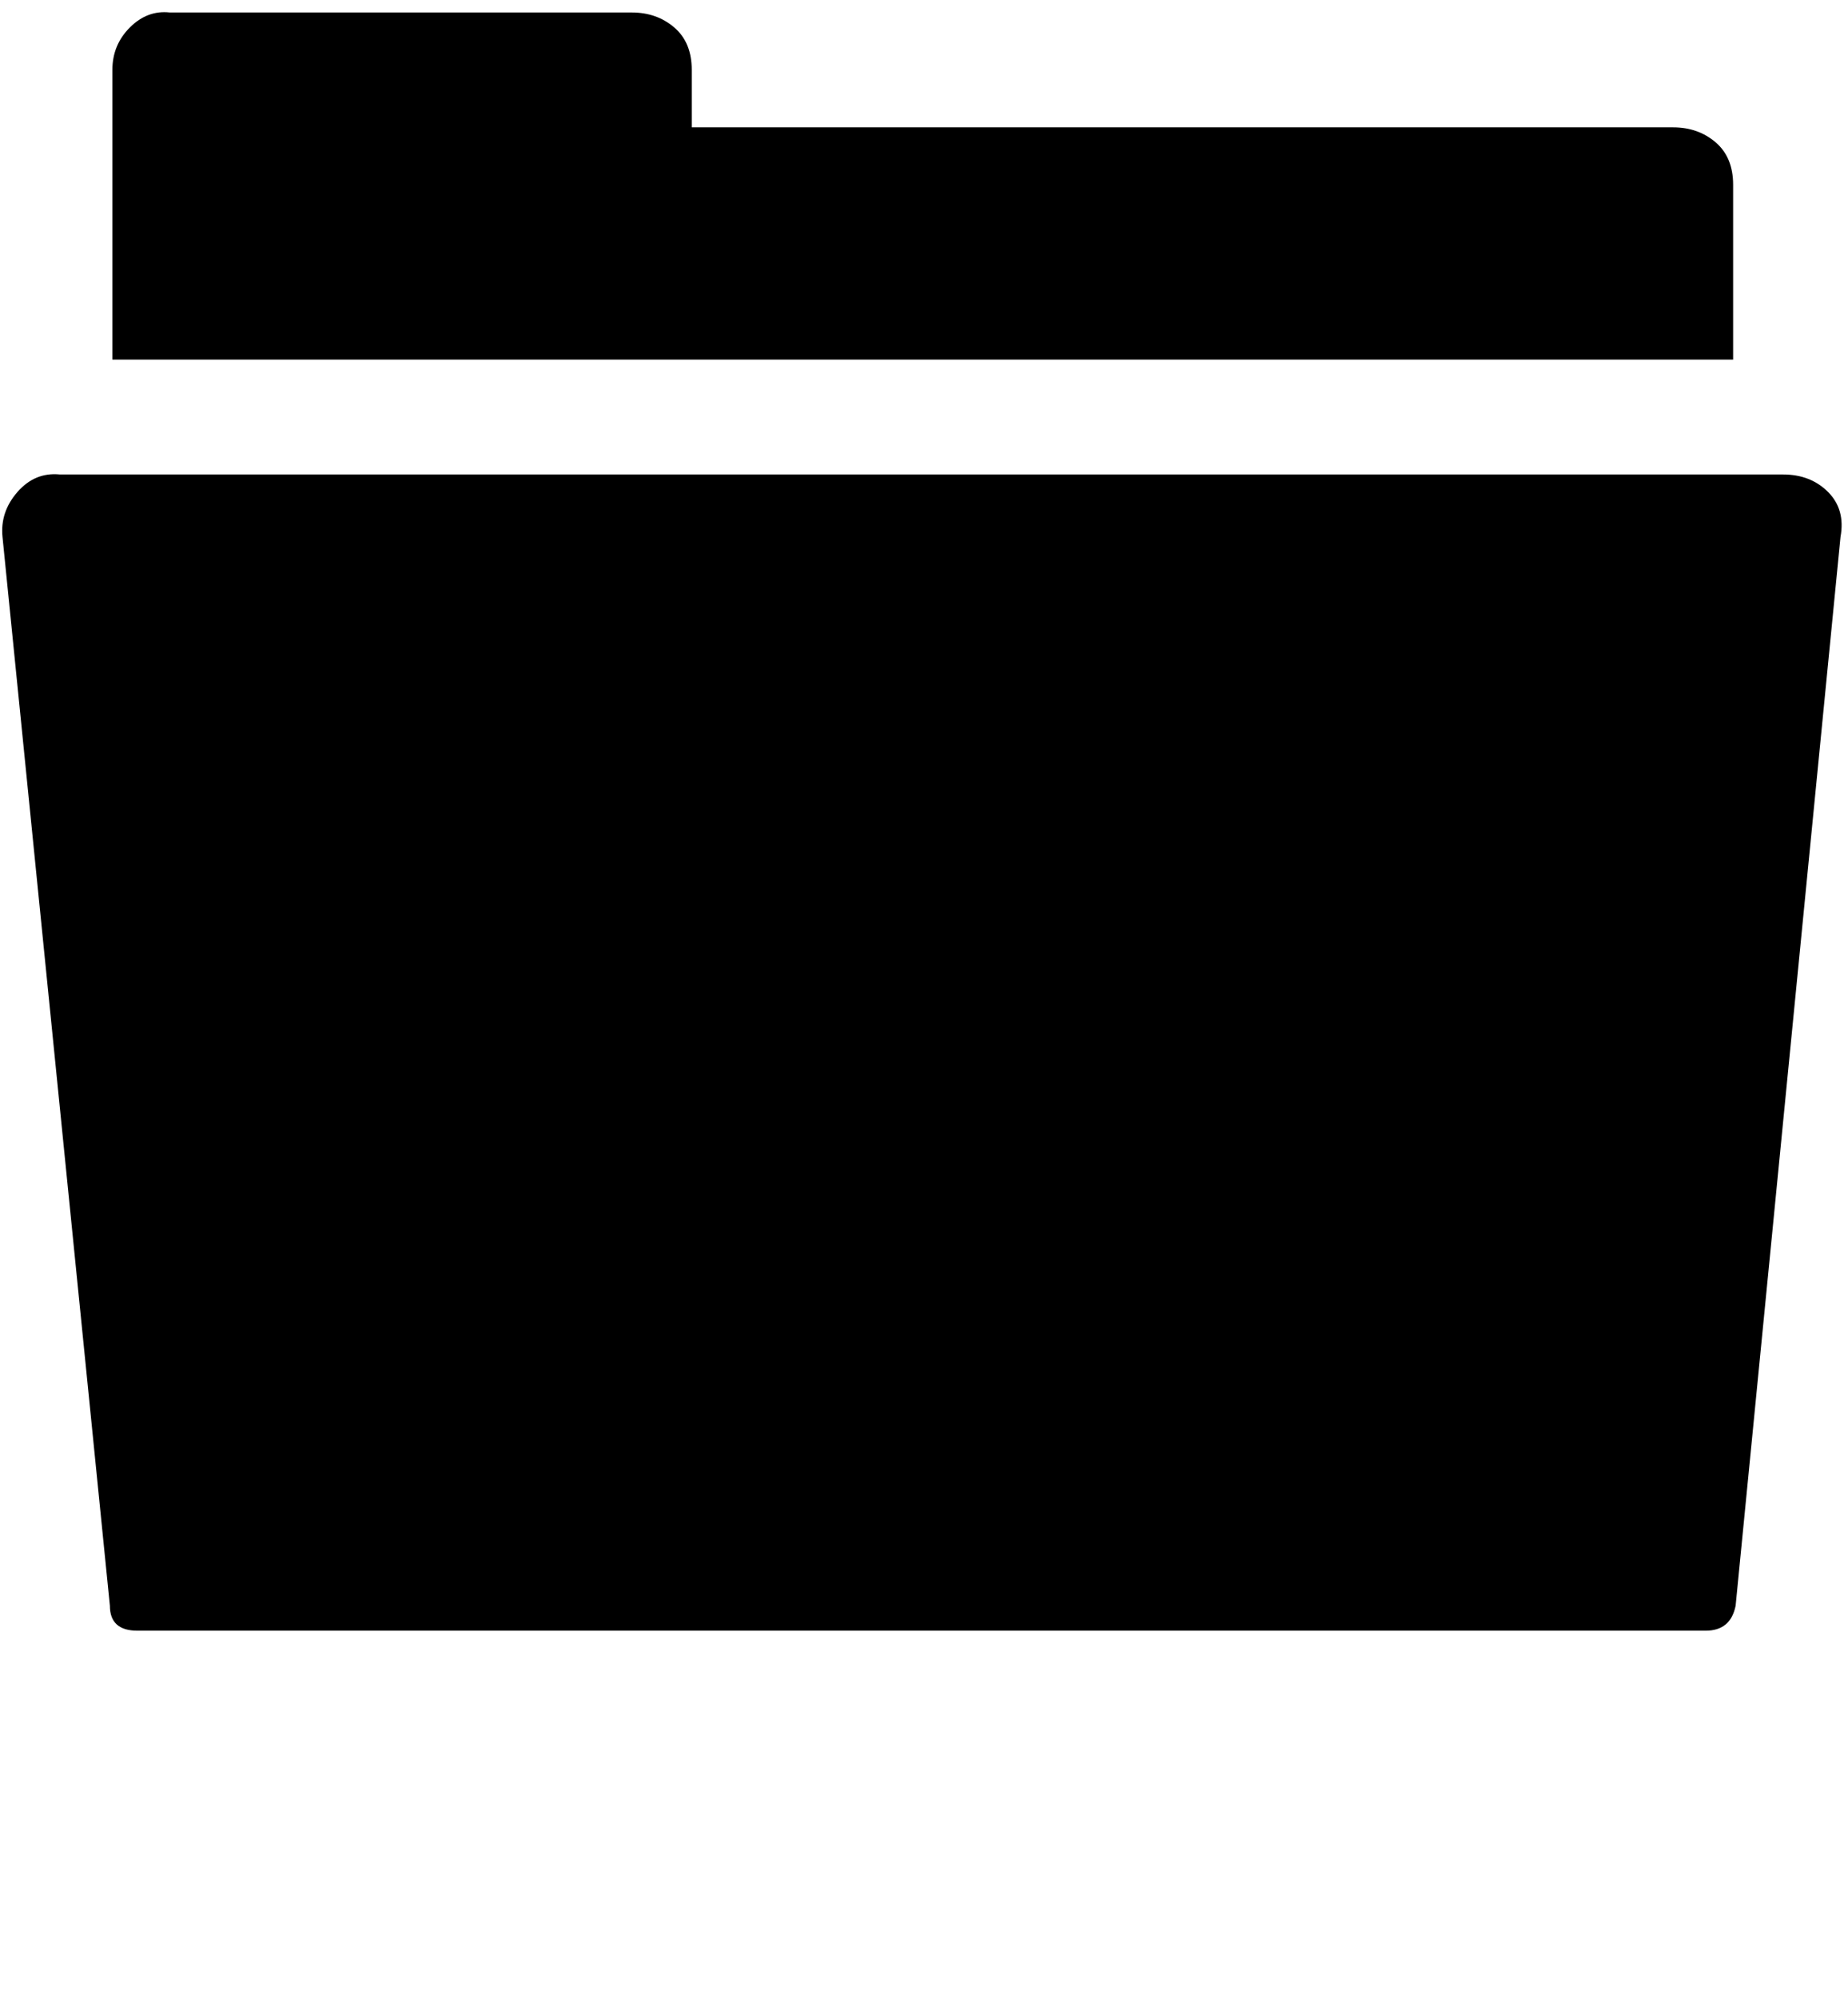 <svg xmlns="http://www.w3.org/2000/svg" xmlns:xlink="http://www.w3.org/1999/xlink" width="740" height="800" viewBox="0 0 740 800"><path fill="currentColor" d="M714 190q11 0 18 7t5 18l-42 428q-2 10-12 10H55q-11 0-11-10L1 215q-1-10 6-18t17-7zm-20-46H45V28q0-10 7-17t16-6h185q10 0 17 6t7 17v23h393q10 0 17 6t7 17z"/></svg>